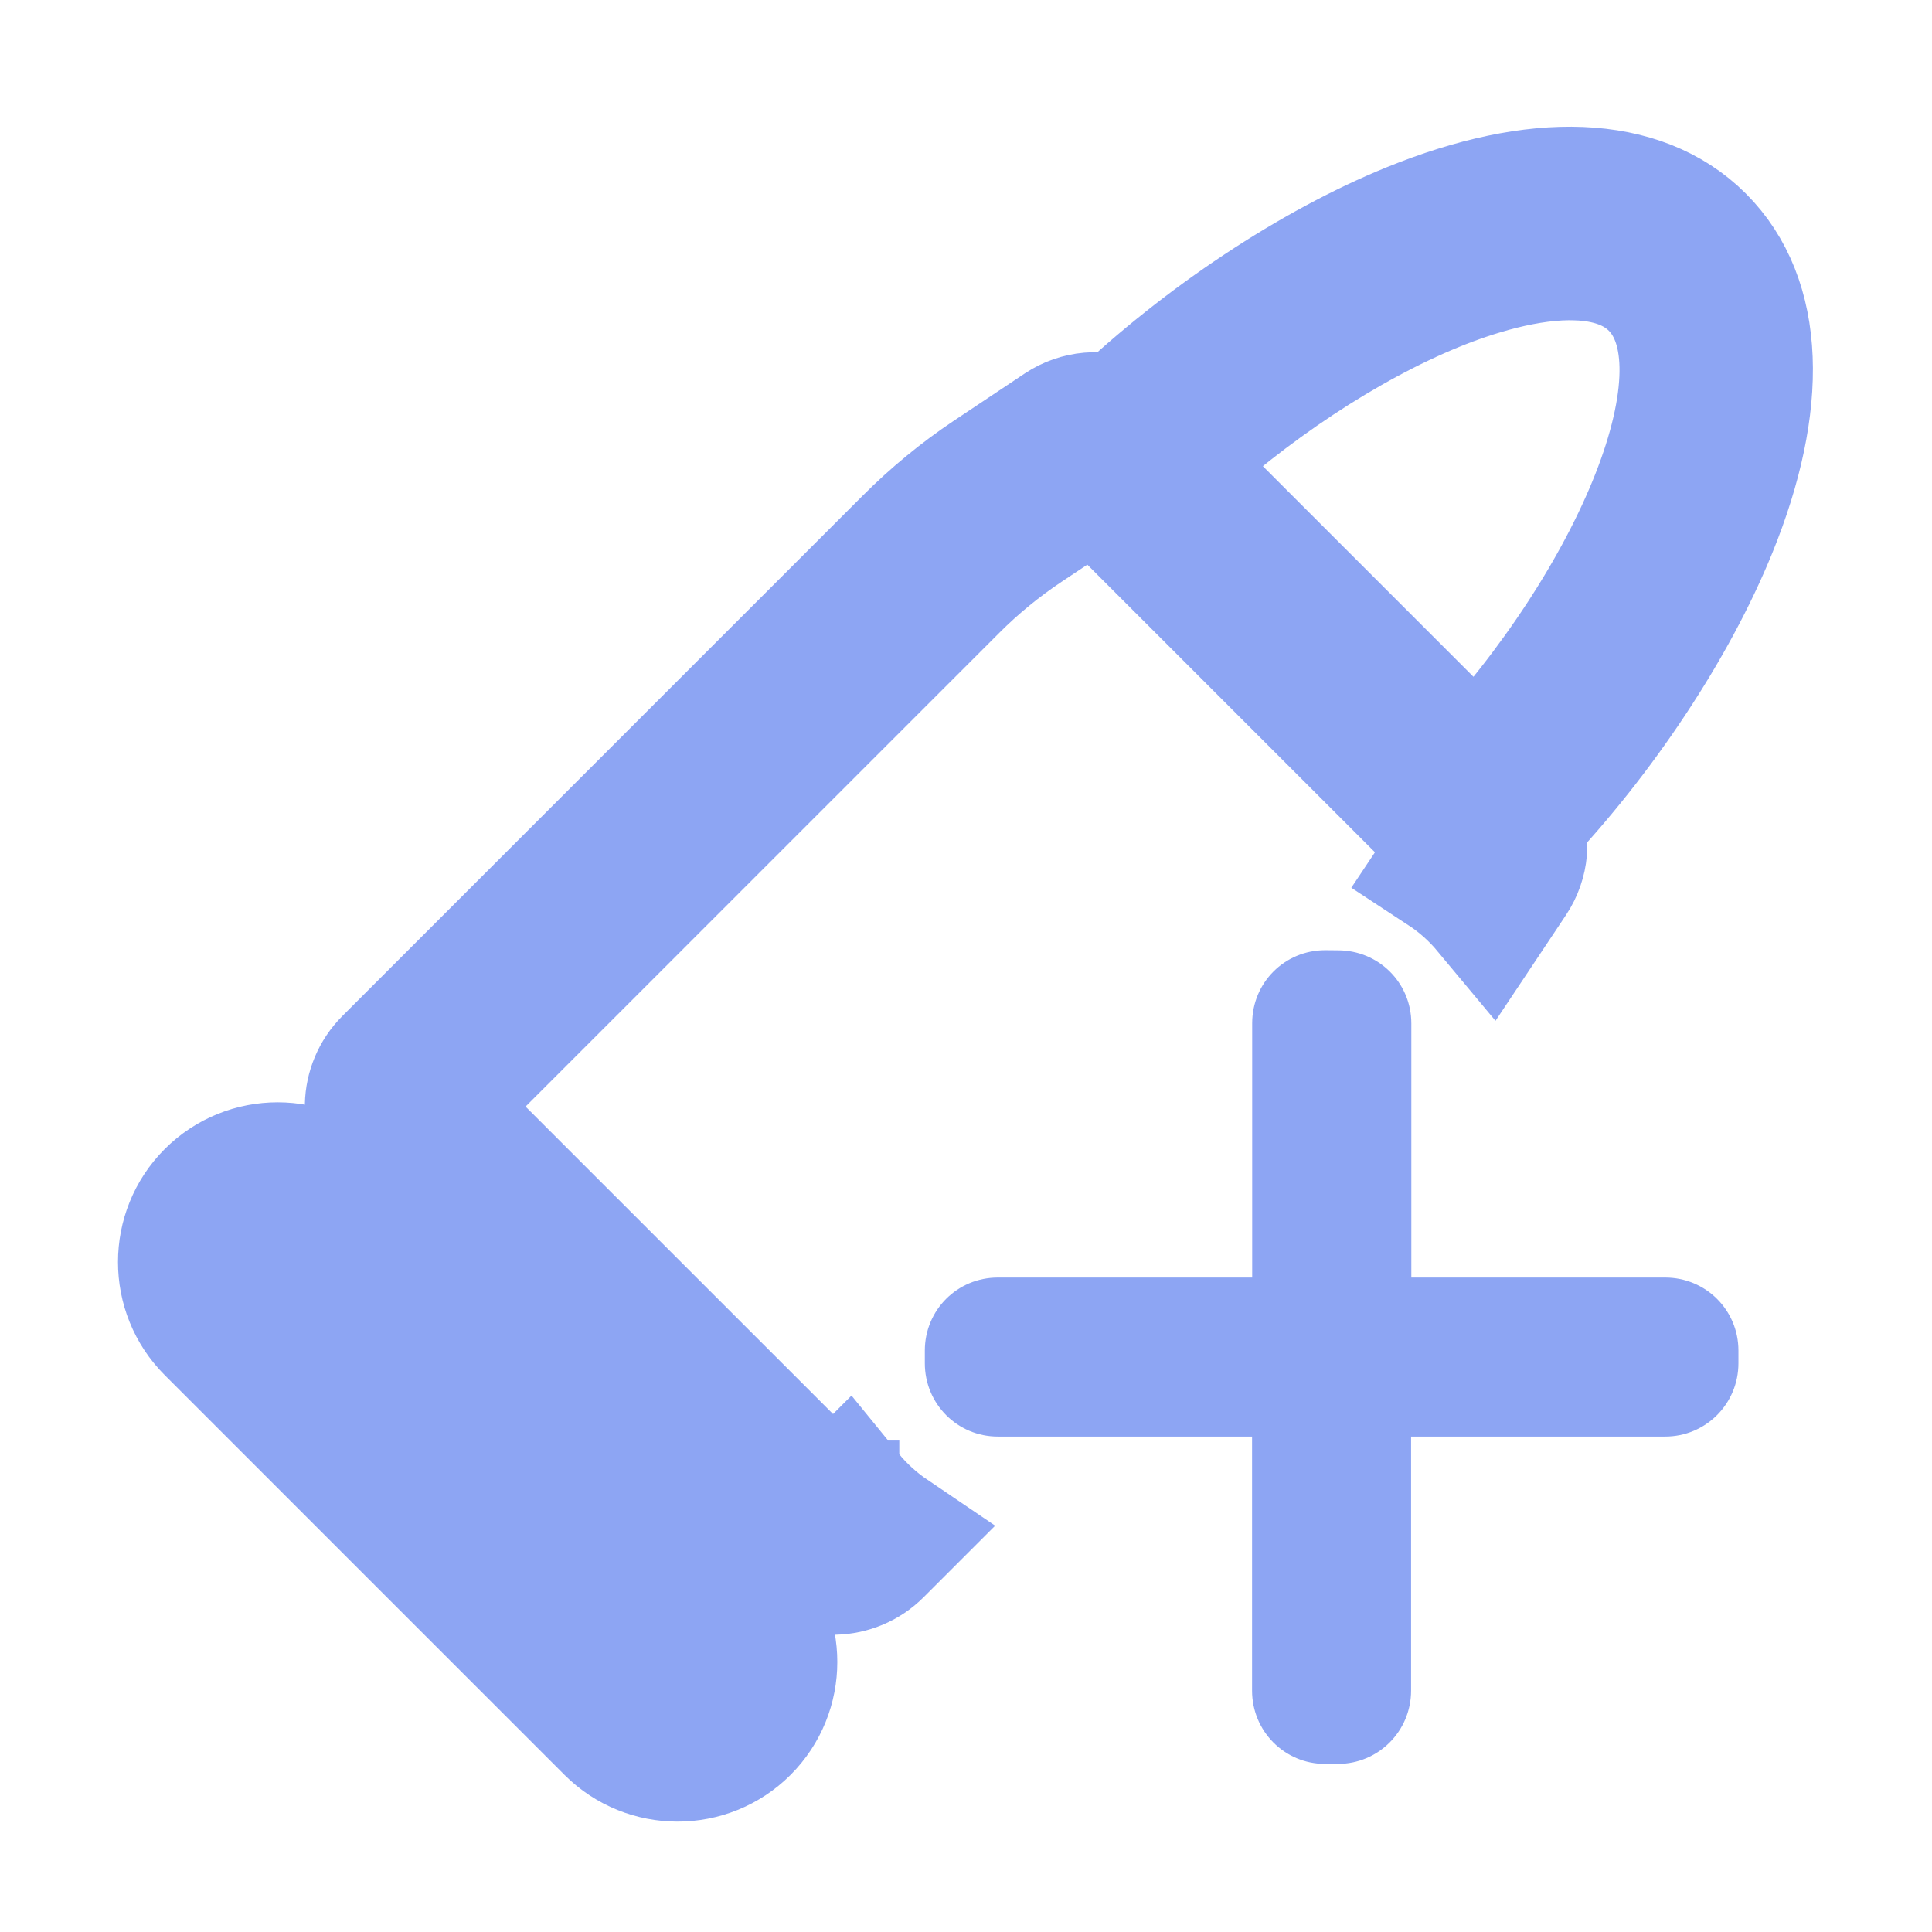 <?xml version="1.0" encoding="UTF-8" standalone="no"?>
<svg
   width="16"
   height="16"
   version="1.1"
   id="svg1"
   xml:space="preserve"
   xmlns="http://www.w3.org/2000/svg"
   xmlns:svg="http://www.w3.org/2000/svg"><defs
     id="defs1" /><g
     style="fill:#000000;stroke:#8da5f3;stroke-width:34.34;stroke-dasharray:none;stroke-opacity:1"
     id="g1"
     transform="matrix(0.023,0.023,-0.023,0.023,8.739,-3.325)"><path
       id="path1"
       style="stroke:#8da5f3;stroke-width:34.34;stroke-dasharray:none;stroke-opacity:1"
       d="m 201.815,12.733 c -9.086,8.366 -17.195,20.723 -23.919,36.647 -10.467,24.791 -17.017,57.217 -17.811,87.858 -4.631,1.949 -8.194,6.034 -9.226,11.191 l -4.228,21.142 c -1.746,8.732 -2.605,17.71 -2.605,26.61 v 187.334 c 0,8.287 6.504,15.058 14.693,15.462 0.253,0.026 0.509,0 0.769,0 4.687,0 8.5,3.813 8.5,8.5 0,4.687 -3.813,8.5 -8.5,8.5 -12.958,0 -23.492,10.534 -23.492,23.492 0,12.958 10.576,23.534 23.534,23.534 H 303.469 c 12.958,0 23.534,-10.576 23.534,-23.534 0,-12.958 -10.534,-23.492 -23.492,-23.492 -4.687,0 -8.5,-3.813 -8.5,-8.5 0,-4.687 3.813,-8.5 8.5,-8.5 0.26,0 0.516,0.026 0.769,0 8.189,-0.404 14.693,-7.175 14.693,-15.462 v -4.955 c -4.924,0.948 -9.968,1.196 -14.949,0.683 v 4.271 l -0.043,0.043 0.043,0.043 -0.043,0.043 -0.043,0.043 v 0.085 l -0.043,0.043 -0.043,0.043 -0.043,0.043 -0.043,0.043 h -0.085 l -0.043,0.043 -0.043,0.043 -0.043,-0.043 -0.043,0.043 H 159.487 l -0.043,-0.043 -0.043,0.043 -0.043,-0.043 -0.043,-0.043 h -0.085 l -0.043,-0.043 -0.043,-0.043 -0.043,-0.043 -0.043,-0.043 v -0.085 l -0.043,-0.043 -0.043,-0.043 0.043,-0.043 -0.043,-0.043 V 196.181 c 0,-7.915 0.796,-15.854 2.349,-23.62 l 4.228,-21.142 0.043,-0.043 v -0.085 l 0.043,-0.043 0.043,-0.043 0.043,-0.043 0.043,-0.043 0.043,-0.043 0.043,-0.043 h 0.085 l 0.043,-0.043 0.043,0.043 0.043,-0.043 h 130.869 l 0.043,0.043 0.043,-0.043 0.043,0.043 h 0.085 l 0.043,0.043 0.043,0.043 0.043,0.043 0.043,0.043 0.043,0.043 0.043,0.043 v 0.085 l 0.043,0.043 1.409,7.047 c 4.968,-1.034 10.073,-1.314 15.12,-0.854 l -1.837,-9.183 c -1.032,-5.158 -4.595,-9.242 -9.226,-11.191 -0.794,-30.641 -7.344,-63.067 -17.811,-87.858 -13.446,-31.848 -32.461,-49.418 -53.603,-49.418 -10.571,0 -20.599,4.405 -29.685,12.771 z m 10.037,11.062 c 5.637,-5.222 12.197,-8.799 19.647,-8.799 31.01,0 54.461,62.39 56.337,121.003 H 175.162 c 0.92,-28.356 6.934,-58.041 16.529,-80.768 3.964,-9.389 10.765,-22.733 20.16,-31.436 z M 181.398,399.019 h 100.202 c -1.027,2.638 -1.58,5.503 -1.58,8.5 0,2.997 0.553,5.862 1.58,8.5 H 181.398 c 1.027,-2.638 1.58,-5.503 1.58,-8.5 0,-2.997 -0.553,-5.862 -1.58,-8.5 z m -27.891,34.468 c 1.539,-1.539 3.636,-2.477 5.98,-2.477 h 144.024 c 4.687,0 8.5,3.813 8.5,8.5 0,4.687 -3.813,8.5 -8.5,8.5 H 159.487 c -4.687,0 -8.5,-3.813 -8.5,-8.5 0,-2.344 0.981,-4.483 2.52,-6.022 z" /></g><path
     id="rect1"
     style="fill:#8da5f3;stroke-width:1.087;stroke-linejoin:round;paint-order:stroke fill markers"
     d="m 10.975,7.869 c -0.336,0 -0.605,0.269 -0.605,0.605 V 10.58 H 8.264 c -0.336,0 -0.605,0.269 -0.605,0.605 v 0.105 c 0,0.336 0.269,0.607 0.605,0.607 h 2.105 v 2.104 c 0,0.336 0.269,0.607 0.605,0.607 h 0.105 c 0.336,0 0.607,-0.271 0.607,-0.607 v -2.104 h 2.104 c 0.336,0 0.607,-0.271 0.607,-0.607 v -0.105 c 0,-0.336 -0.271,-0.605 -0.607,-0.605 H 11.688 V 8.475 c 0,-0.336 -0.271,-0.605 -0.607,-0.605 z" /></svg>
